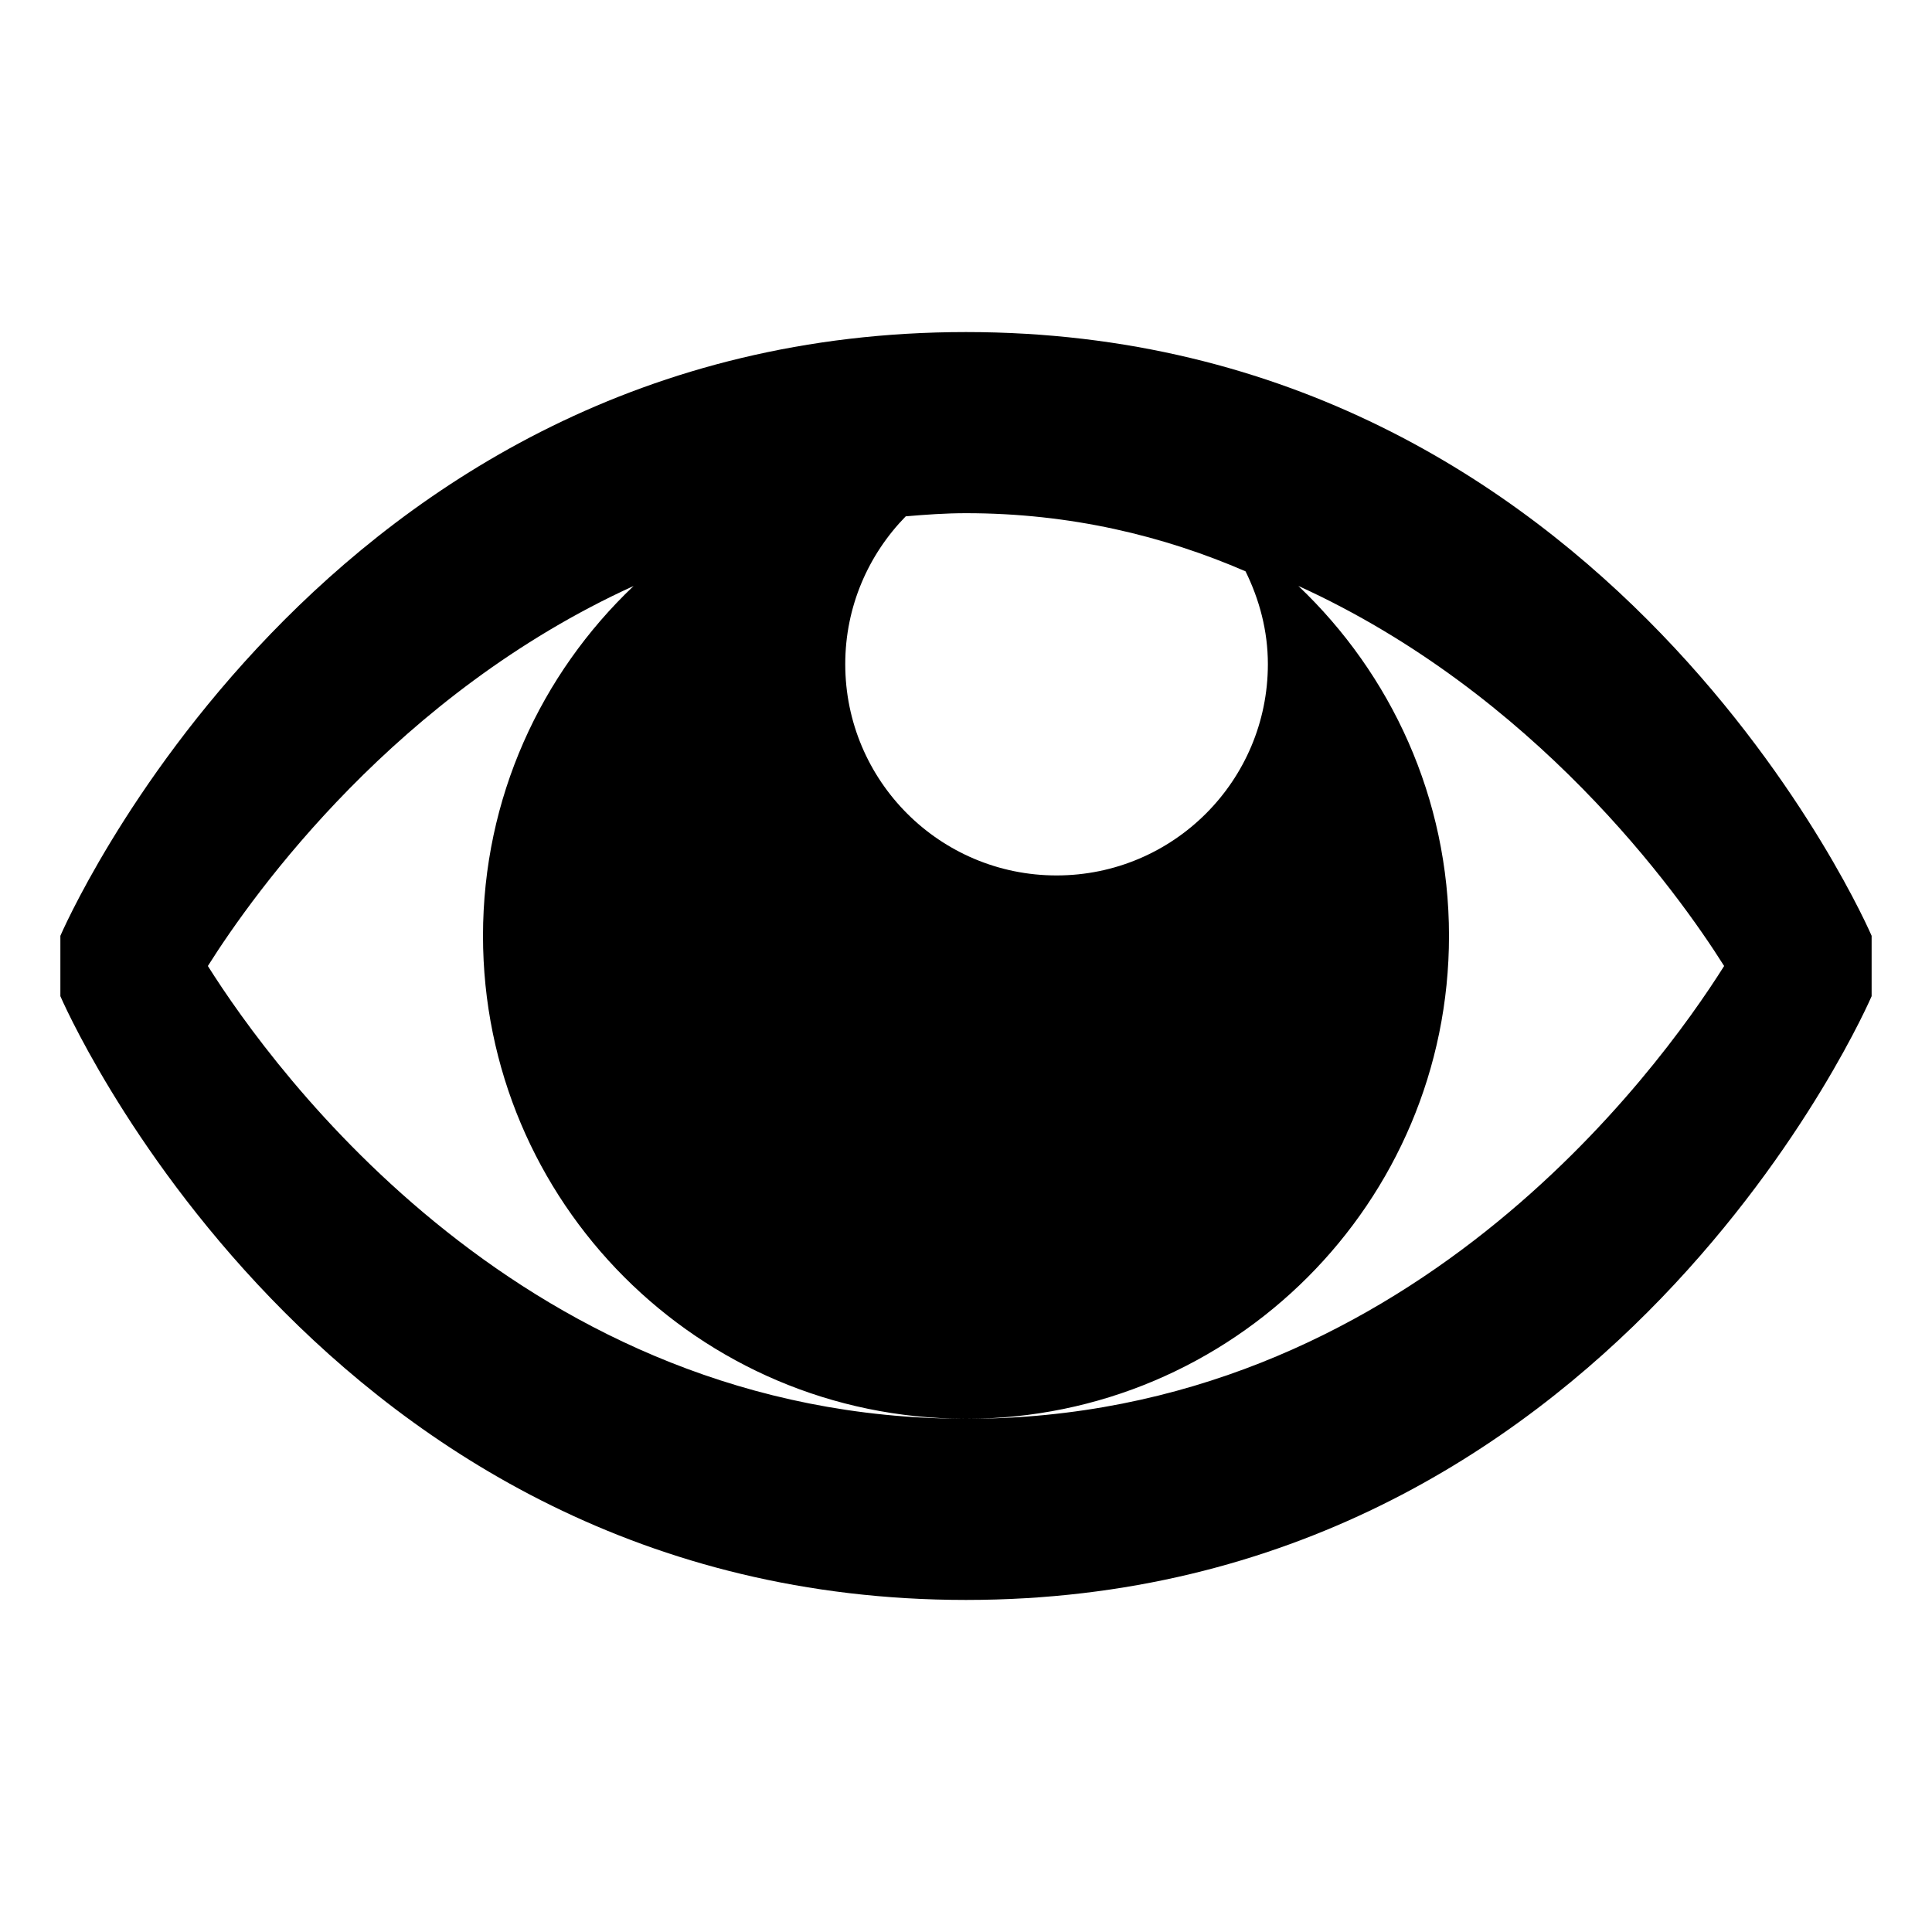 <?xml version="1.0" encoding="utf-8"?>
<!-- Generator: Adobe Illustrator 16.0.3, SVG Export Plug-In . SVG Version: 6.00 Build 0)  -->
<!DOCTYPE svg PUBLIC "-//W3C//DTD SVG 1.1//EN" "http://www.w3.org/Graphics/SVG/1.1/DTD/svg11.dtd">
<svg version="1.1" id="Layer_1" xmlns="http://www.w3.org/2000/svg" xmlns:xlink="http://www.w3.org/1999/xlink" x="0px" y="0px"
	 width="32px" height="32px" viewBox="0.5 0.5 32 32" enable-background="new 0.5 0.5 32 32" xml:space="preserve">
<path d="M16.5,6c-10.714,0-15,10-15,10v1c0,0,4.286,10,15,10c10.714,0,15-10,15-10v-1C31.5,16,27.214,6,16.5,6z M21.13,9.963
	c0.229,0.466,0.37,0.983,0.37,1.537c0,1.933-1.567,3.5-3.5,3.5c-1.934,0-3.5-1.567-3.5-3.5c0-0.954,0.384-1.816,1.002-2.448
	C15.829,9.024,16.158,9,16.5,9C18.232,9,19.774,9.376,21.13,9.963z M3.943,16.5c0.777-1.234,3.131-4.509,7.051-6.294
	C9.46,11.663,8.5,13.717,8.5,16c0,4.412,3.573,7.99,7.984,7.999C9.207,23.99,5.034,18.231,3.943,16.5z M16.5,24L16.5,24
	c4.418,0,8-3.582,8-8c0-2.283-0.961-4.337-2.495-5.795c3.921,1.785,6.274,5.061,7.052,6.295C27.966,18.232,23.787,24,16.5,24z"/>
</svg>
